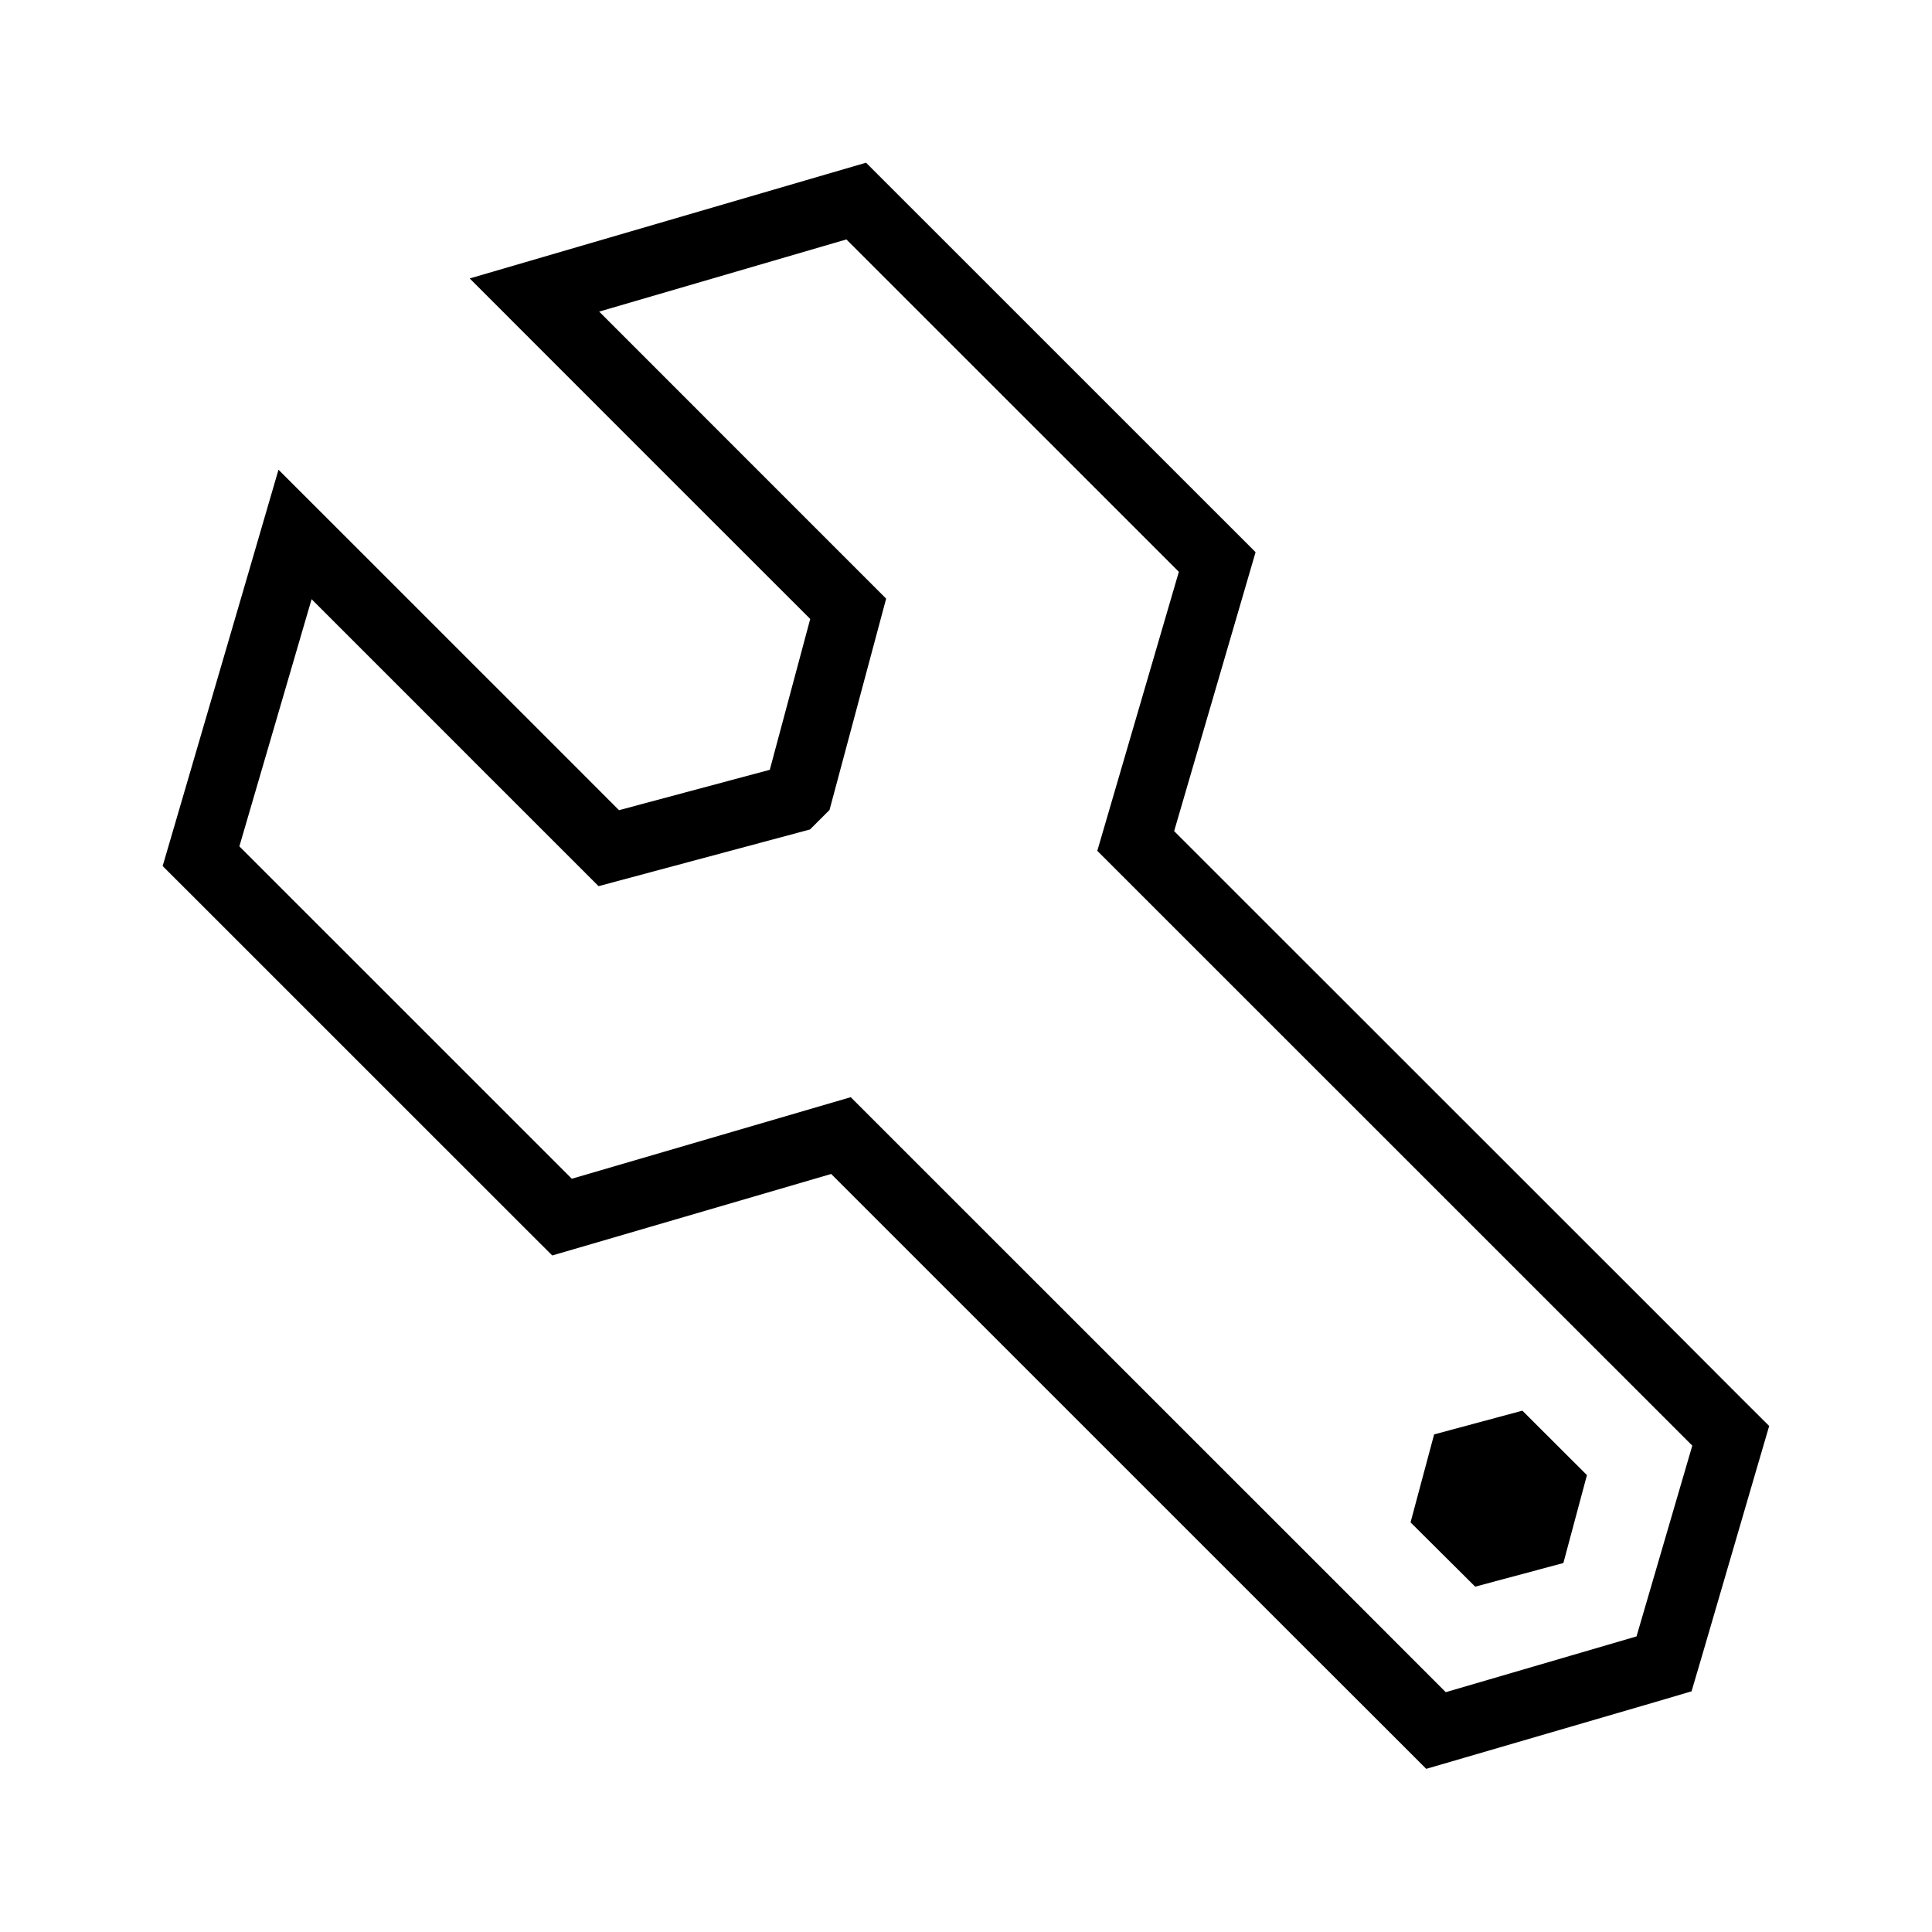 <?xml version="1.0" encoding="utf-8"?>
<!-- Generator: Adobe Illustrator 16.0.0, SVG Export Plug-In . SVG Version: 6.00 Build 0)  -->
<!DOCTYPE svg PUBLIC "-//W3C//DTD SVG 1.1//EN" "http://www.w3.org/Graphics/SVG/1.1/DTD/svg11.dtd">
<svg version="1.1" id="Vrstva_1" xmlns="http://www.w3.org/2000/svg" xmlns:xlink="http://www.w3.org/1999/xlink" x="0px" y="0px"
	 width="34.02px" height="34.02px" viewBox="0 0 34.02 34.02" enable-background="new 0 0 34.02 34.02" xml:space="preserve">
<g>
	<path d="M14.904,4.216l5.854,5.853l-1.436,4.913l9.027,9.025h0.001l1.449,1.449l-0.982,3.359l-3.359,0.982l-1.45-1.451
		l-0.928-0.928l-8.1-8.098l-4.911,1.436l-5.854-5.853l1.272-4.352l2.129,2.129l0.78,0.781l2.144,2.143l3.723-0.998l0.344-0.344
		l0.997-3.721l-2.924-2.924l-2.129-2.13L14.904,4.216 M15.25,2.865l-0.683,0.199l-4.352,1.271L8.271,4.903l1.432,1.433l2.129,2.13
		l2.435,2.433l-0.712,2.656l-2.655,0.711l-1.653-1.654l-0.78-0.779L6.337,9.703L4.904,8.271l-0.567,1.944l-1.273,4.352L2.864,15.25
		l0.503,0.502l5.854,5.853l0.503,0.502l0.683-0.199l4.229-1.236l7.597,7.596l0.928,0.928l1.451,1.449l0.502,0.502l0.683-0.199
		l3.359-0.98l0.63-0.186l0.186-0.631l0.981-3.359l0.2-0.682l-0.504-0.502l-1.098-1.1l0,0l-0.352-0.352l-8.524-8.521l1.235-4.23
		l0.199-0.682L21.606,9.22l-5.854-5.853L15.25,2.865L15.25,2.865z"/>
	<polygon points="27.944,25.975 27.529,27.523 25.976,27.939 24.838,26.807 25.253,25.258 26.807,24.84 	"/>
</g>
</svg>
